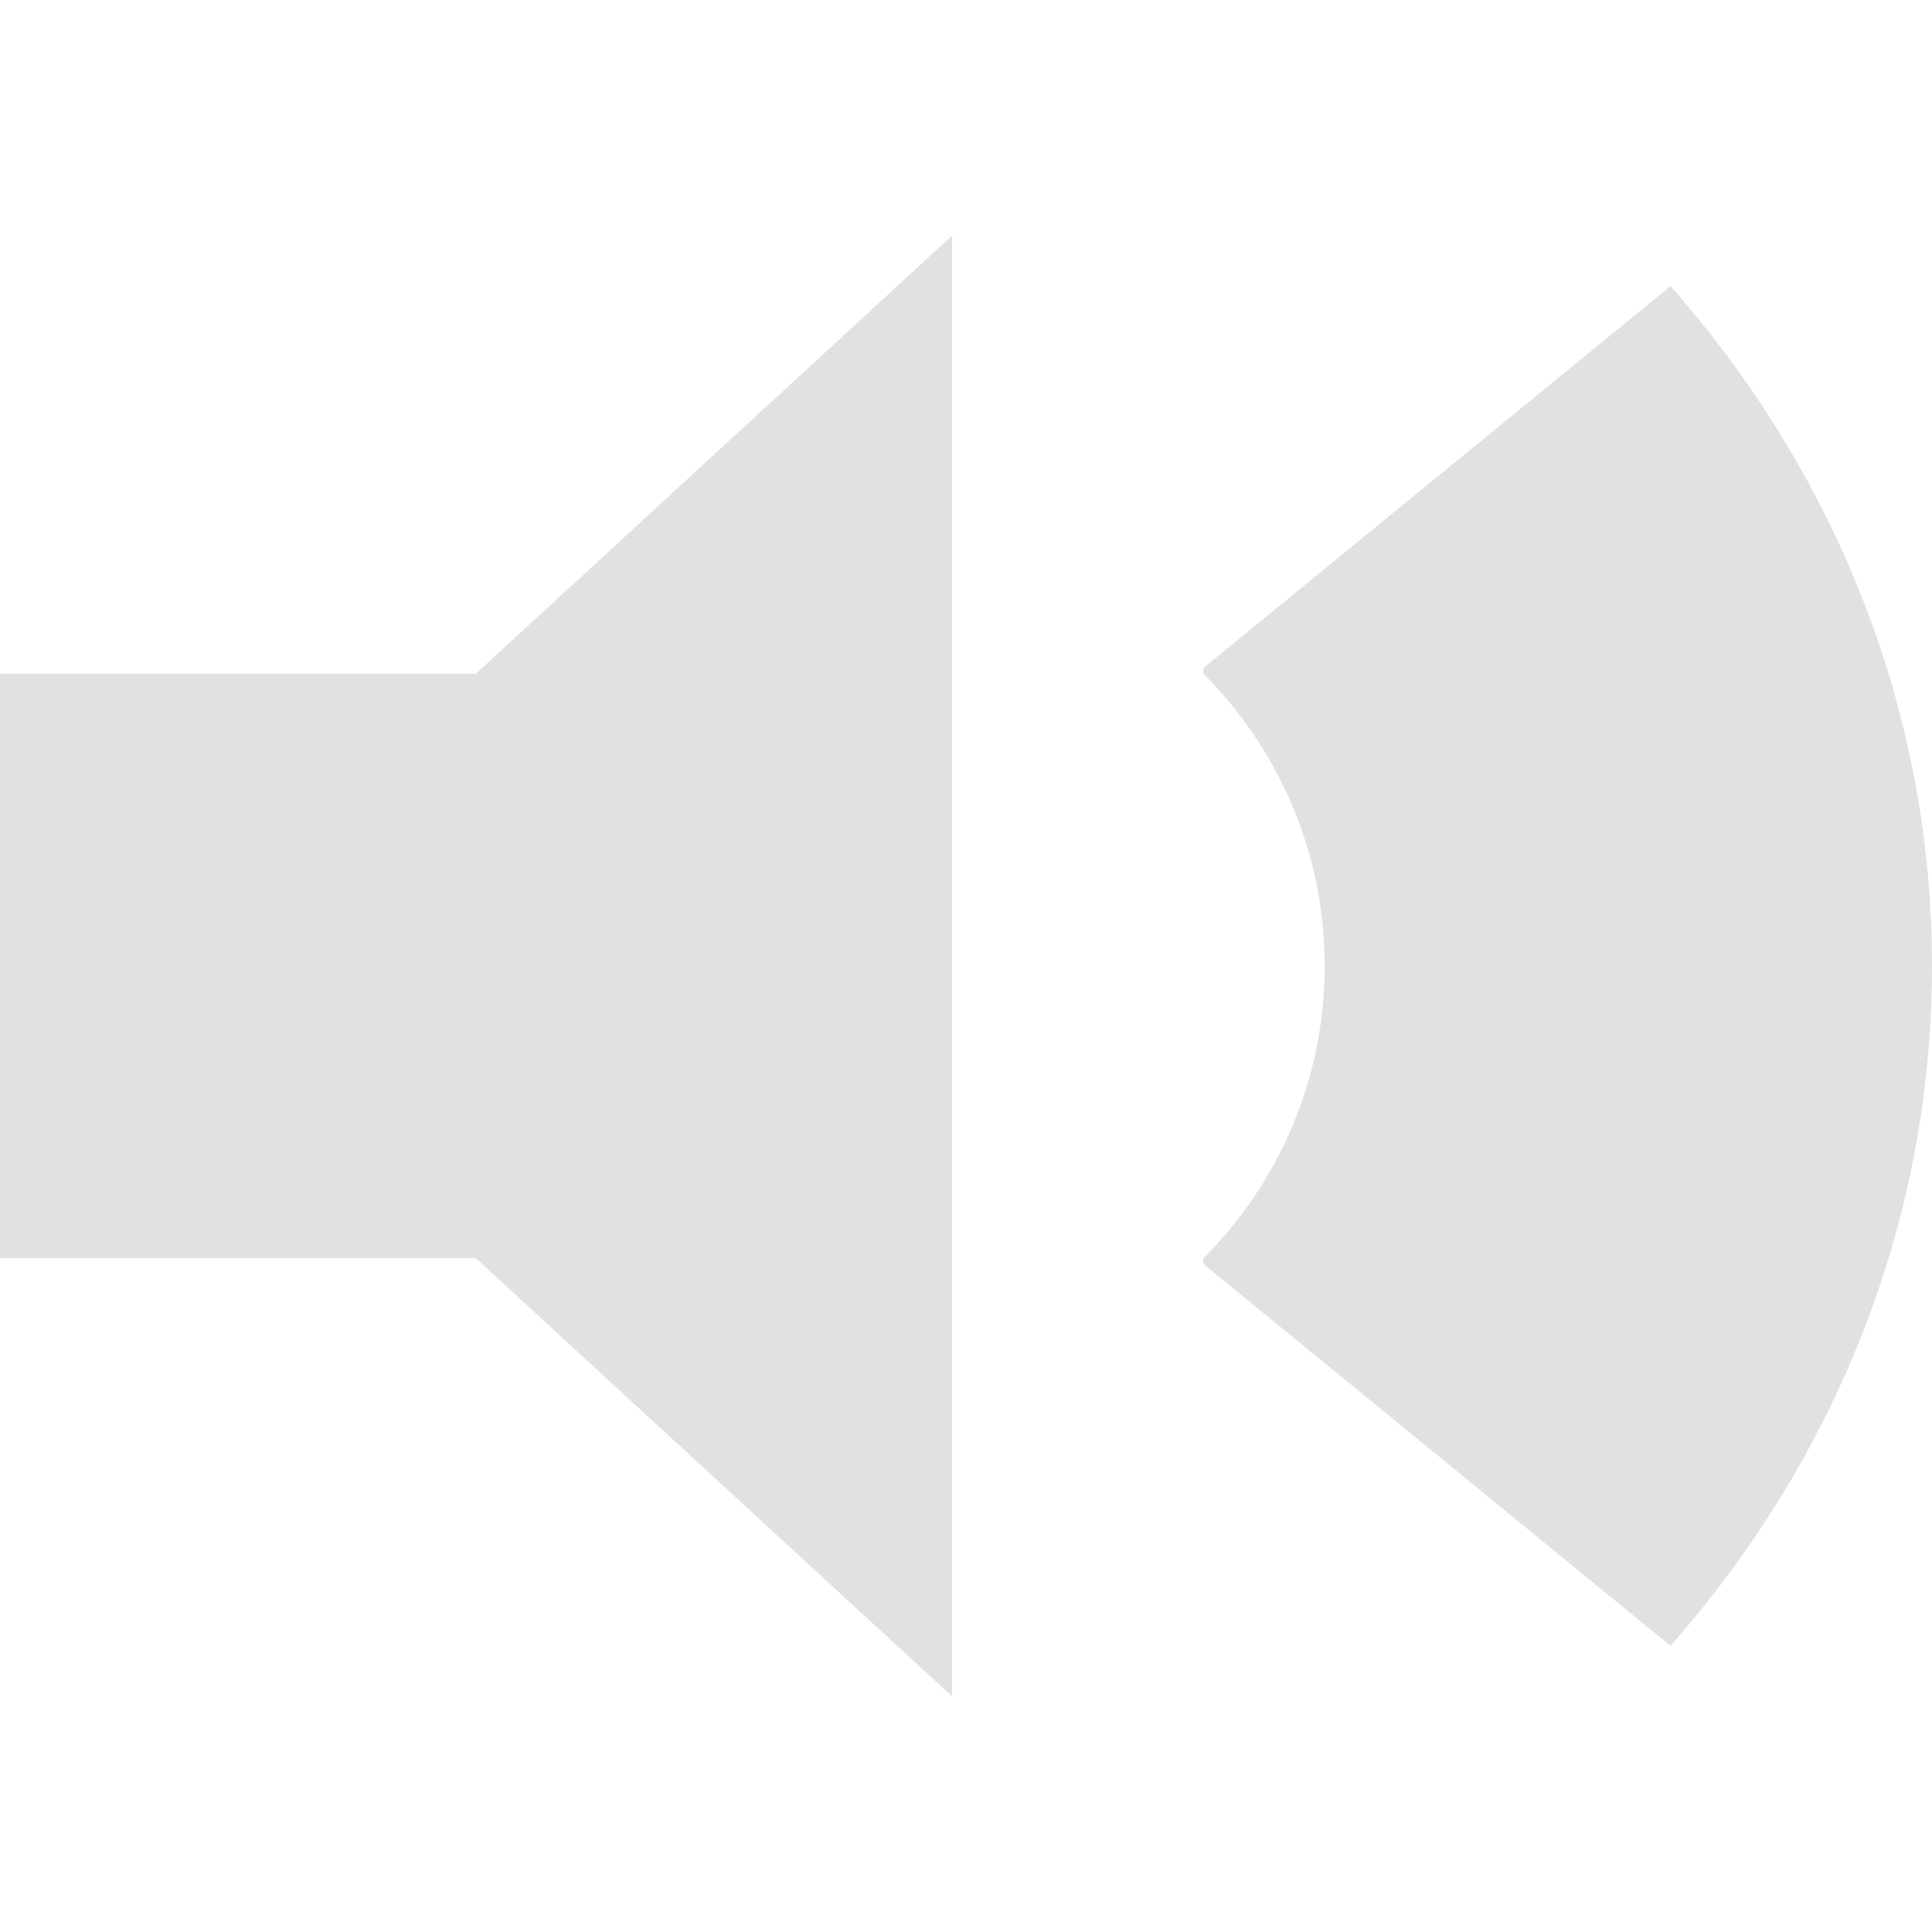 <?xml version="1.0" encoding="utf-8"?>
<!-- Generator: Adobe Illustrator 16.0.0, SVG Export Plug-In . SVG Version: 6.00 Build 0)  -->
<!DOCTYPE svg PUBLIC "-//W3C//DTD SVG 1.1//EN" "http://www.w3.org/Graphics/SVG/1.1/DTD/svg11.dtd">
<svg version="1.1" id="Layer_1" xmlns="http://www.w3.org/2000/svg" xmlns:xlink="http://www.w3.org/1999/xlink" x="0px" y="0px"
	 width="100px" height="100px" viewBox="0 0 100 100" enable-background="new 0 0 100 100" xml:space="preserve">
<g>
	<polygon fill="#E1E1E1" points="0,34.878 0,49.999 0,65.12 24.624,65.12 49.277,87.802 49.277,12.198 24.624,34.878 	"/>
	<path fill="#E1E1E1" d="M100,49.999c0,13.362-5.089,25.616-13.534,35.19l-4.723-3.86l-4.872-3.985l-4.695-3.84l-9.894-8.085v-0.282
		c3.89-3.9,6.284-9.24,6.284-15.138c0-5.896-2.396-11.235-6.284-15.137v-0.283l9.884-8.084l4.705-3.84l4.872-3.984l4.723-3.863
		C94.911,24.384,100,36.638,100,49.999z"/>
</g>
</svg>
